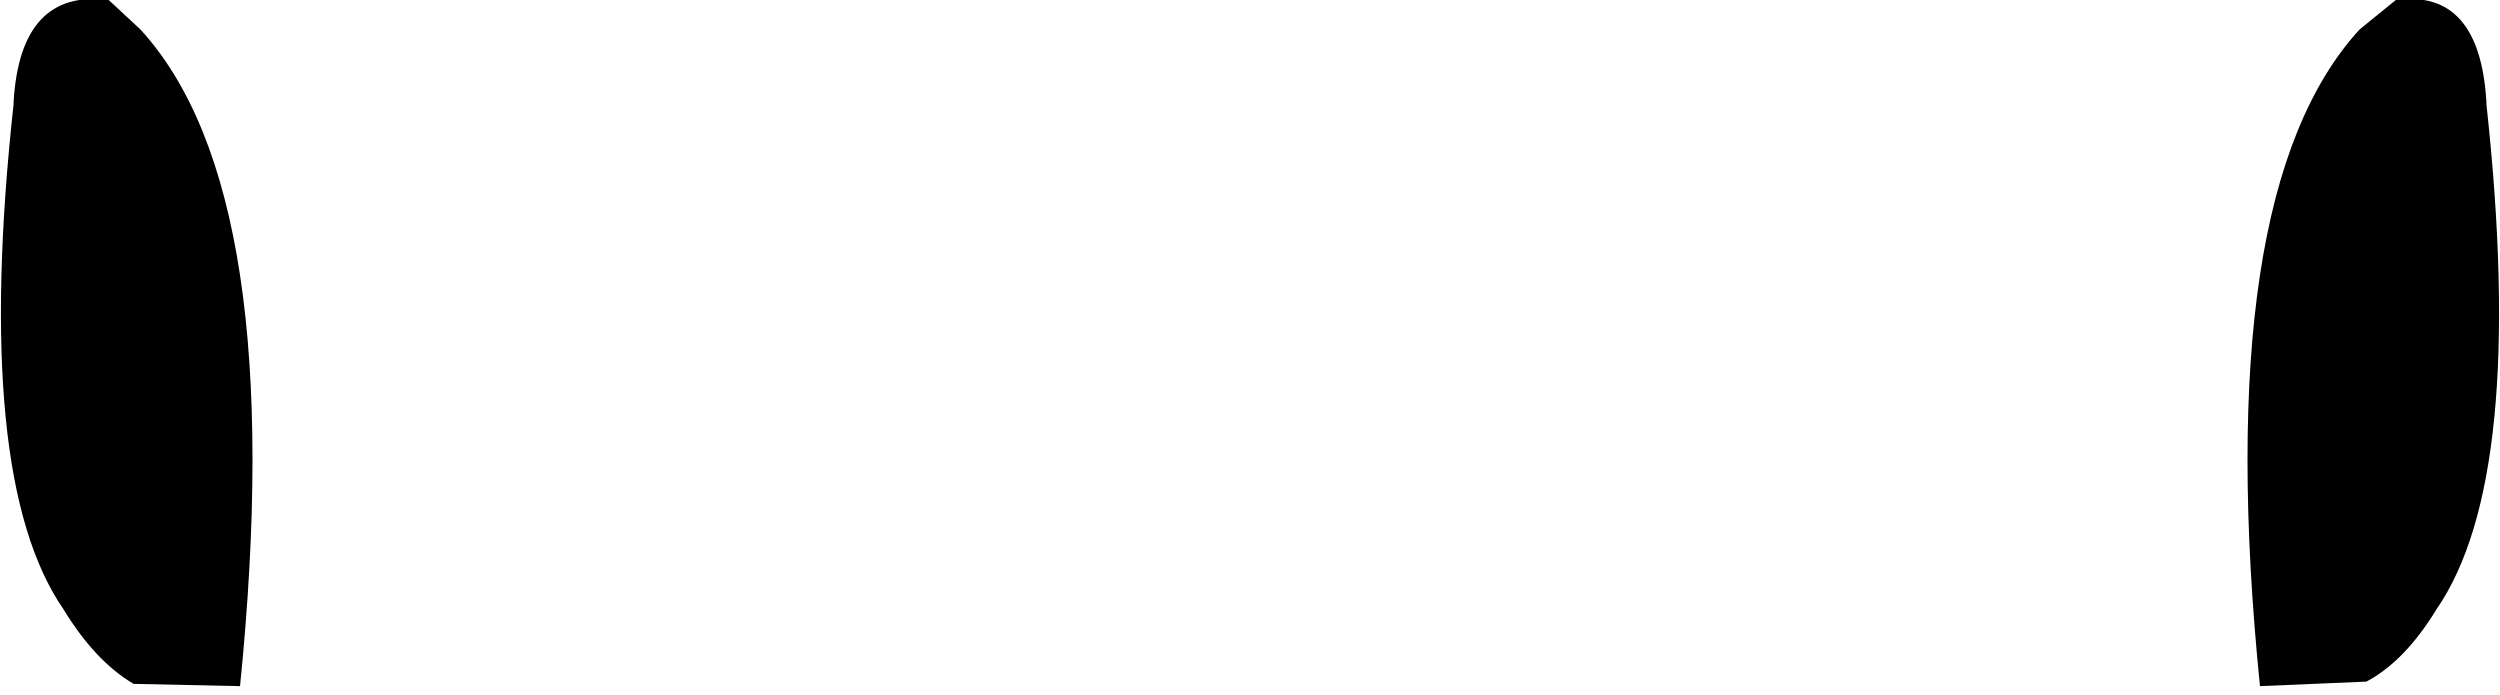 <?xml version="1.0" encoding="UTF-8" standalone="no"?>
<svg xmlns:xlink="http://www.w3.org/1999/xlink" height="15.35px" width="55.2px" xmlns="http://www.w3.org/2000/svg">
  <g transform="matrix(1.0, 0.0, 0.0, 1.0, -372.2, -131.45)">
    <path d="M372.5 133.7 Q372.65 131.2 374.6 131.45 L375.3 132.1 Q378.6 135.7 377.5 146.6 L375.15 146.55 Q374.3 146.05 373.6 144.9 371.6 142.0 372.5 133.75 L372.5 133.7 M427.1 133.7 L427.1 133.75 Q428.0 142.0 426.0 144.9 425.3 146.05 424.45 146.5 L422.1 146.6 Q421.0 135.7 424.3 132.1 L425.1 131.45 Q426.95 131.2 427.1 133.7" fill="#000000" fill-rule="evenodd" stroke="none"/>
  </g>
</svg>
